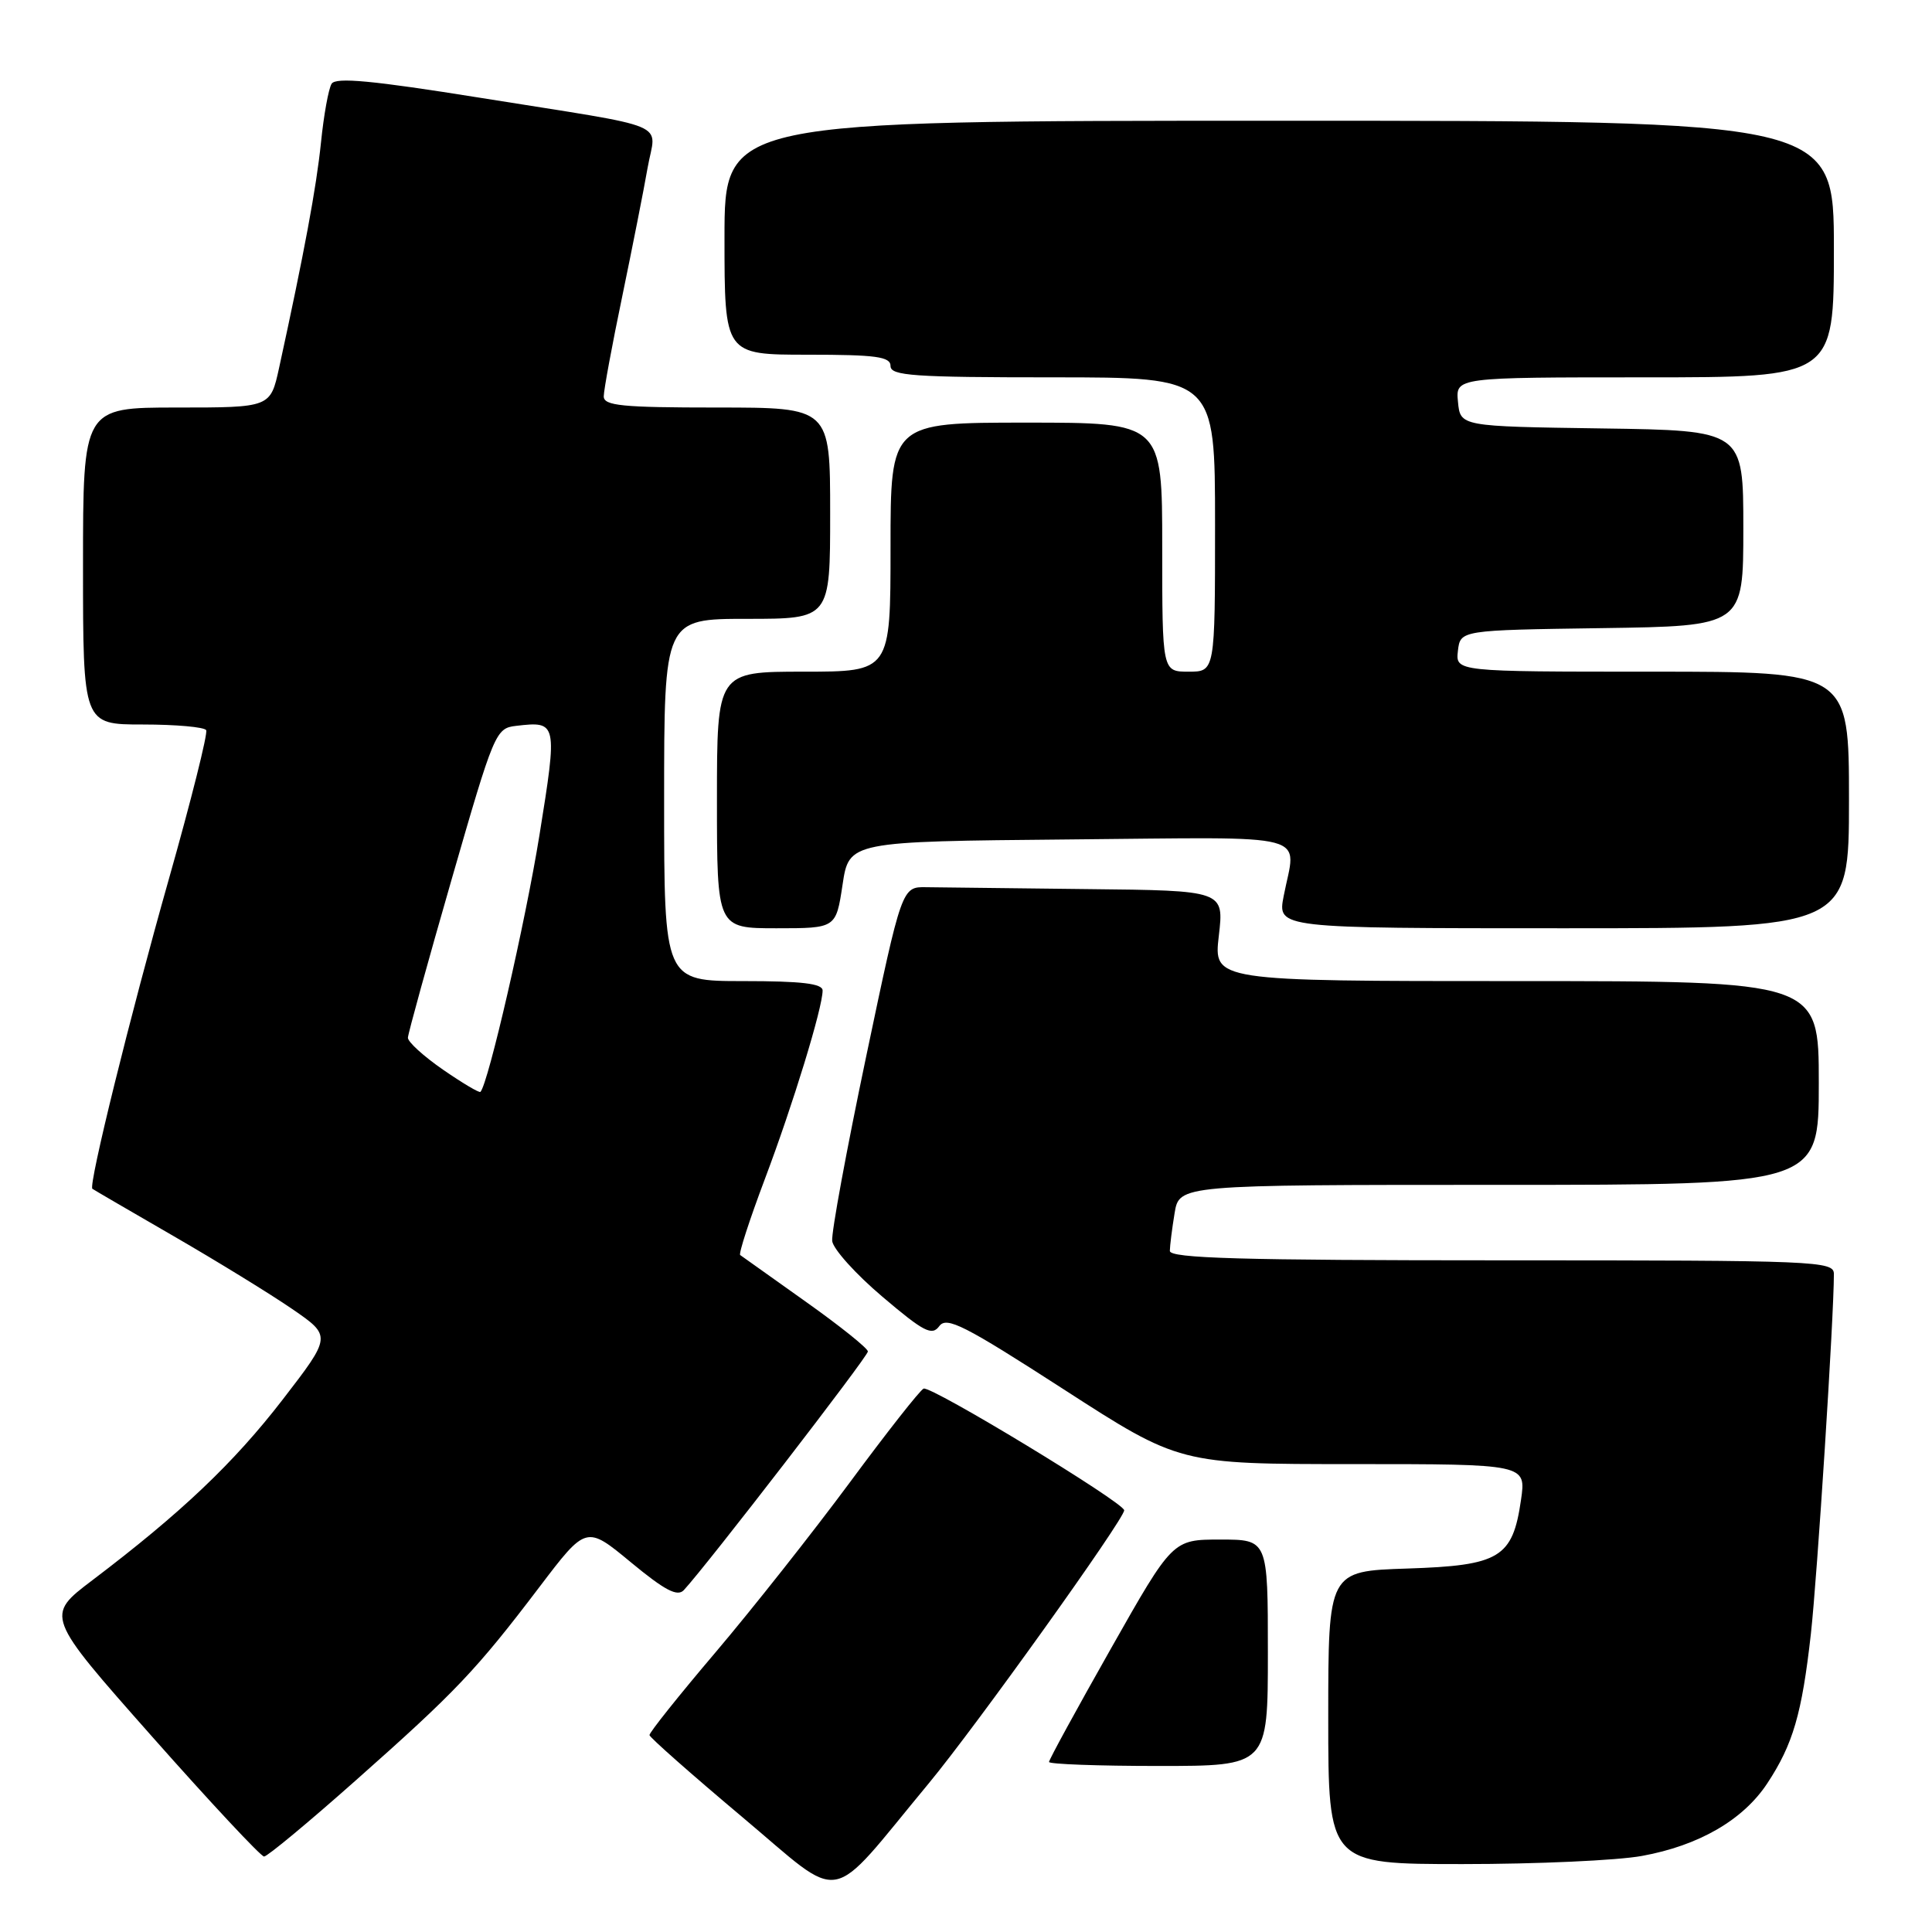 <?xml version="1.0" encoding="UTF-8" standalone="no"?>
<!DOCTYPE svg PUBLIC "-//W3C//DTD SVG 1.1//EN" "http://www.w3.org/Graphics/SVG/1.1/DTD/svg11.dtd" >
<svg xmlns="http://www.w3.org/2000/svg" xmlns:xlink="http://www.w3.org/1999/xlink" version="1.1" viewBox="0 0 256 256">
 <g >
 <path fill="currentColor"
d=" M 123.06 236.31 C 129.24 228.86 149.03 201.21 148.96 200.12 C 148.90 199.08 123.32 183.56 122.38 184.00 C 121.89 184.22 117.49 189.82 112.59 196.45 C 107.68 203.08 99.70 213.18 94.84 218.91 C 89.98 224.63 86.03 229.58 86.06 229.91 C 86.10 230.23 91.61 235.10 98.31 240.73 C 112.12 252.31 109.39 252.79 123.06 236.31 Z  M 217.57 245.92 C 225.11 244.55 230.97 241.16 234.17 236.31 C 237.58 231.14 238.76 227.10 239.95 216.50 C 240.80 208.87 243.00 174.54 243.00 168.82 C 243.00 167.09 240.91 167.00 199.00 167.00 C 164.46 167.00 155.00 166.73 155.01 165.75 C 155.02 165.06 155.30 162.81 155.64 160.75 C 156.26 157.00 156.26 157.00 198.63 157.00 C 241.00 157.00 241.00 157.00 241.00 143.50 C 241.00 130.00 241.00 130.00 200.90 130.00 C 160.80 130.00 160.80 130.00 161.50 124.00 C 162.20 118.00 162.20 118.00 144.10 117.81 C 134.14 117.70 124.54 117.59 122.75 117.56 C 119.50 117.50 119.50 117.50 114.77 140.00 C 112.17 152.38 110.14 163.37 110.27 164.44 C 110.40 165.51 113.39 168.83 116.92 171.82 C 122.42 176.49 123.49 177.04 124.46 175.72 C 125.43 174.40 127.77 175.59 140.94 184.09 C 156.29 194.00 156.29 194.00 179.26 194.00 C 202.23 194.00 202.23 194.00 201.54 198.75 C 200.43 206.42 198.73 207.44 186.47 207.84 C 176.00 208.18 176.00 208.18 176.00 227.59 C 176.00 247.00 176.00 247.00 193.82 247.00 C 203.62 247.00 214.30 246.52 217.57 245.92 Z  M 47.13 235.92 C 60.39 224.17 63.09 221.33 71.46 210.31 C 77.68 202.12 77.68 202.12 83.59 207.01 C 88.09 210.73 89.76 211.61 90.61 210.70 C 93.63 207.45 115.00 179.75 115.00 179.08 C 115.00 178.66 111.29 175.69 106.75 172.47 C 102.21 169.25 98.31 166.47 98.08 166.30 C 97.85 166.14 99.32 161.61 101.34 156.25 C 105.07 146.37 109.00 133.54 109.00 131.25 C 109.00 130.33 106.25 130.00 98.50 130.00 C 88.00 130.00 88.00 130.00 88.00 106.00 C 88.00 82.00 88.00 82.00 99.00 82.00 C 110.00 82.00 110.00 82.00 110.00 68.00 C 110.00 54.00 110.00 54.00 95.00 54.00 C 82.40 54.00 80.00 53.76 80.00 52.52 C 80.00 51.70 81.10 45.74 82.45 39.27 C 83.79 32.79 85.31 25.13 85.81 22.24 C 86.90 16.00 89.60 17.12 63.58 12.95 C 49.34 10.67 44.49 10.21 43.94 11.10 C 43.53 11.76 42.90 15.26 42.53 18.90 C 41.92 24.84 40.32 33.45 36.98 48.75 C 35.83 54.00 35.83 54.00 23.42 54.00 C 11.00 54.00 11.00 54.00 11.00 75.00 C 11.00 96.00 11.00 96.00 18.94 96.00 C 23.31 96.00 27.08 96.34 27.32 96.75 C 27.56 97.16 25.33 106.05 22.37 116.50 C 17.26 134.53 11.69 157.09 12.24 157.52 C 12.38 157.63 17.22 160.45 23.00 163.79 C 28.78 167.13 35.85 171.48 38.72 173.45 C 43.94 177.04 43.94 177.04 37.45 185.46 C 30.95 193.88 23.99 200.48 12.25 209.38 C 6.00 214.11 6.00 214.11 20.11 230.06 C 27.87 238.83 34.57 246.00 34.99 246.00 C 35.42 246.00 40.88 241.47 47.13 235.92 Z  M 168.00 219.00 C 168.00 204.00 168.00 204.00 161.69 204.00 C 155.38 204.00 155.38 204.00 147.19 218.47 C 142.69 226.42 139.00 233.17 139.00 233.47 C 139.00 233.76 145.53 234.00 153.50 234.00 C 168.00 234.00 168.00 234.00 168.00 219.00 Z  M 111.64 117.25 C 112.50 111.50 112.50 111.50 141.75 111.23 C 174.61 110.94 171.75 110.18 170.09 118.75 C 169.27 123.00 169.27 123.00 207.13 123.00 C 245.00 123.00 245.00 123.00 245.00 106.00 C 245.00 89.00 245.00 89.00 218.93 89.00 C 192.87 89.00 192.87 89.00 193.18 86.25 C 193.50 83.50 193.50 83.50 212.25 83.23 C 231.00 82.96 231.00 82.96 231.00 70.00 C 231.00 57.04 231.00 57.04 212.25 56.77 C 193.50 56.50 193.50 56.50 193.19 53.25 C 192.87 50.00 192.87 50.00 217.94 50.00 C 243.00 50.00 243.00 50.00 243.00 33.00 C 243.00 16.00 243.00 16.00 169.50 16.00 C 96.00 16.00 96.00 16.00 96.00 31.50 C 96.00 47.00 96.00 47.00 107.00 47.00 C 116.11 47.00 118.00 47.26 118.00 48.50 C 118.00 49.79 121.06 50.00 139.50 50.00 C 161.00 50.00 161.00 50.00 161.00 69.50 C 161.00 89.00 161.00 89.00 157.50 89.00 C 154.00 89.00 154.00 89.00 154.00 72.50 C 154.00 56.00 154.00 56.00 136.00 56.00 C 118.00 56.00 118.00 56.00 118.00 72.50 C 118.00 89.00 118.00 89.00 106.50 89.00 C 95.00 89.00 95.00 89.00 95.00 106.00 C 95.00 123.00 95.00 123.00 102.89 123.00 C 110.77 123.00 110.77 123.00 111.64 117.25 Z  M 58.69 141.73 C 56.12 139.95 54.03 138.05 54.05 137.50 C 54.07 136.95 56.68 127.50 59.85 116.50 C 65.47 97.00 65.68 96.49 68.39 96.18 C 73.85 95.54 73.89 95.70 71.48 110.66 C 69.62 122.20 64.69 143.64 63.66 144.68 C 63.50 144.84 61.27 143.51 58.69 141.73 Z "/>
</g>
</svg>